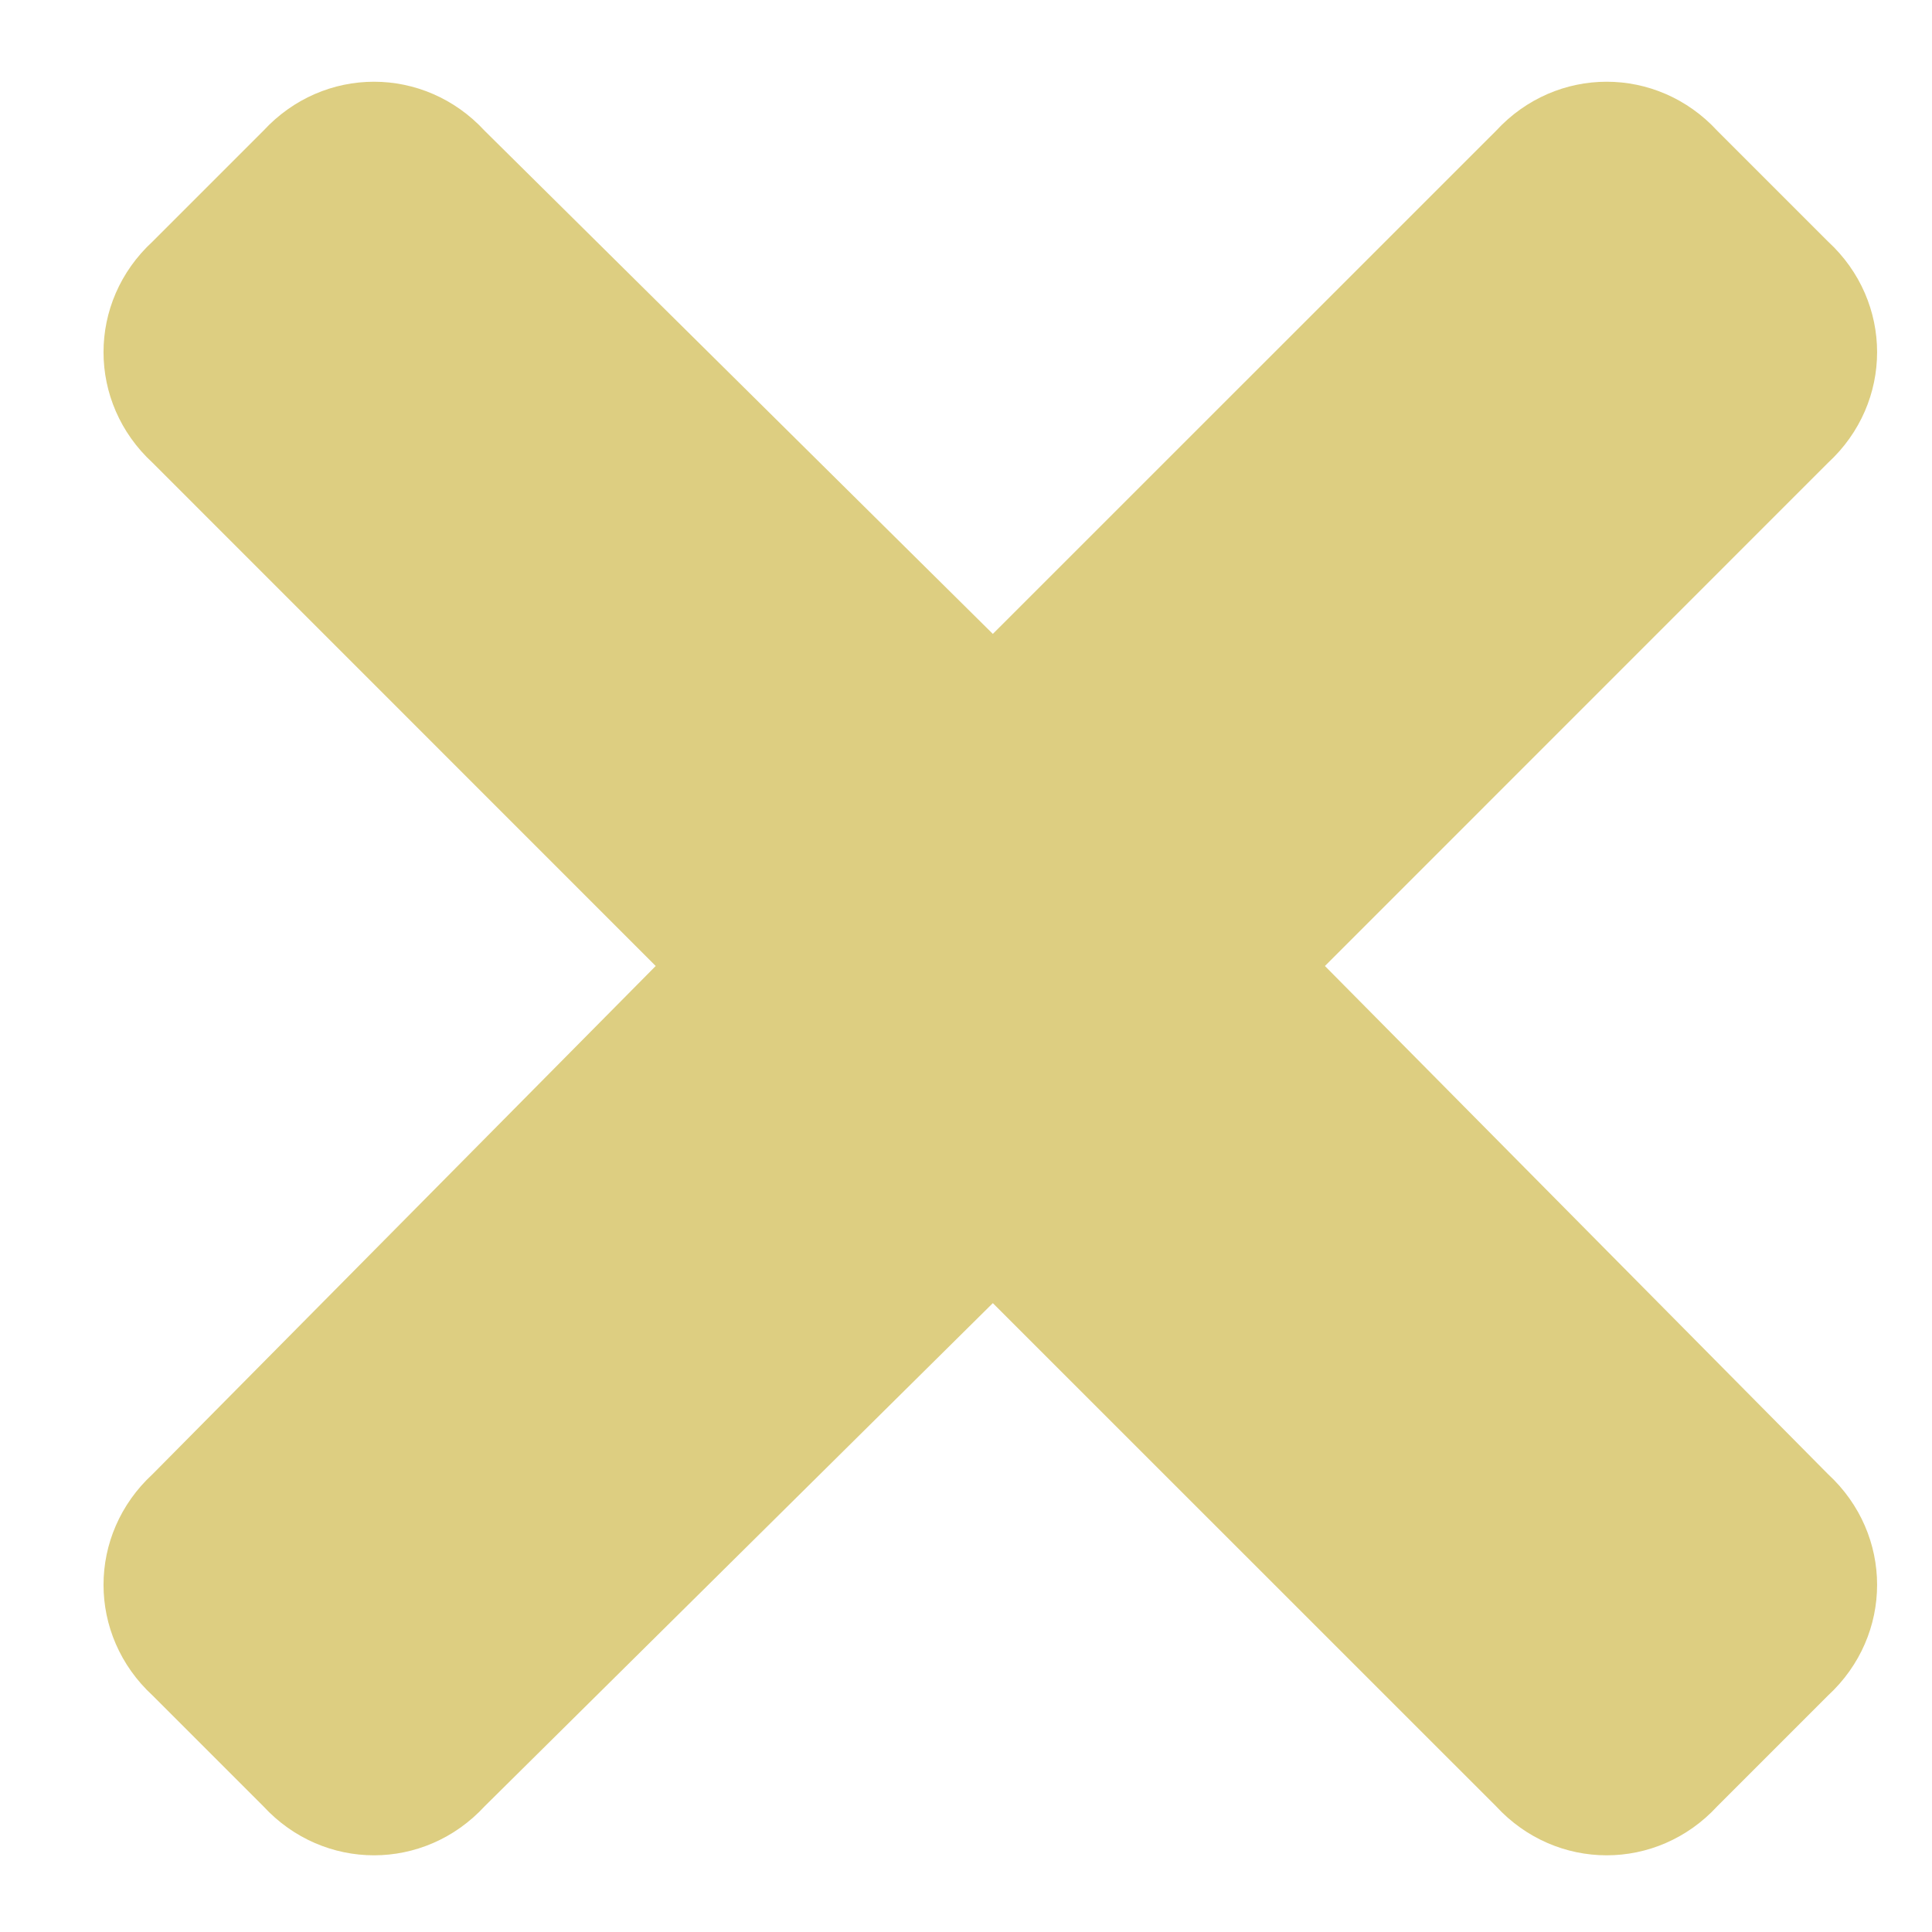 <svg width="18" height="18" viewBox="0 0 18 18" fill="none" xmlns="http://www.w3.org/2000/svg">
<path d="M12.344 9L17.031 4.312C17.641 3.75 17.641 2.812 17.031 2.25L16 1.219C15.438 0.609 14.5 0.609 13.938 1.219L9.25 5.906L4.516 1.219C3.953 0.609 3.016 0.609 2.453 1.219L1.422 2.25C0.812 2.812 0.812 3.75 1.422 4.312L6.109 9L1.422 13.734C0.812 14.297 0.812 15.234 1.422 15.797L2.453 16.828C3.016 17.438 3.953 17.438 4.516 16.828L9.25 12.141L13.938 16.828C14.5 17.438 15.438 17.438 16 16.828L17.031 15.797C17.641 15.234 17.641 14.297 17.031 13.734L12.344 9Z" fill="#DDCE81"/>
</svg>
